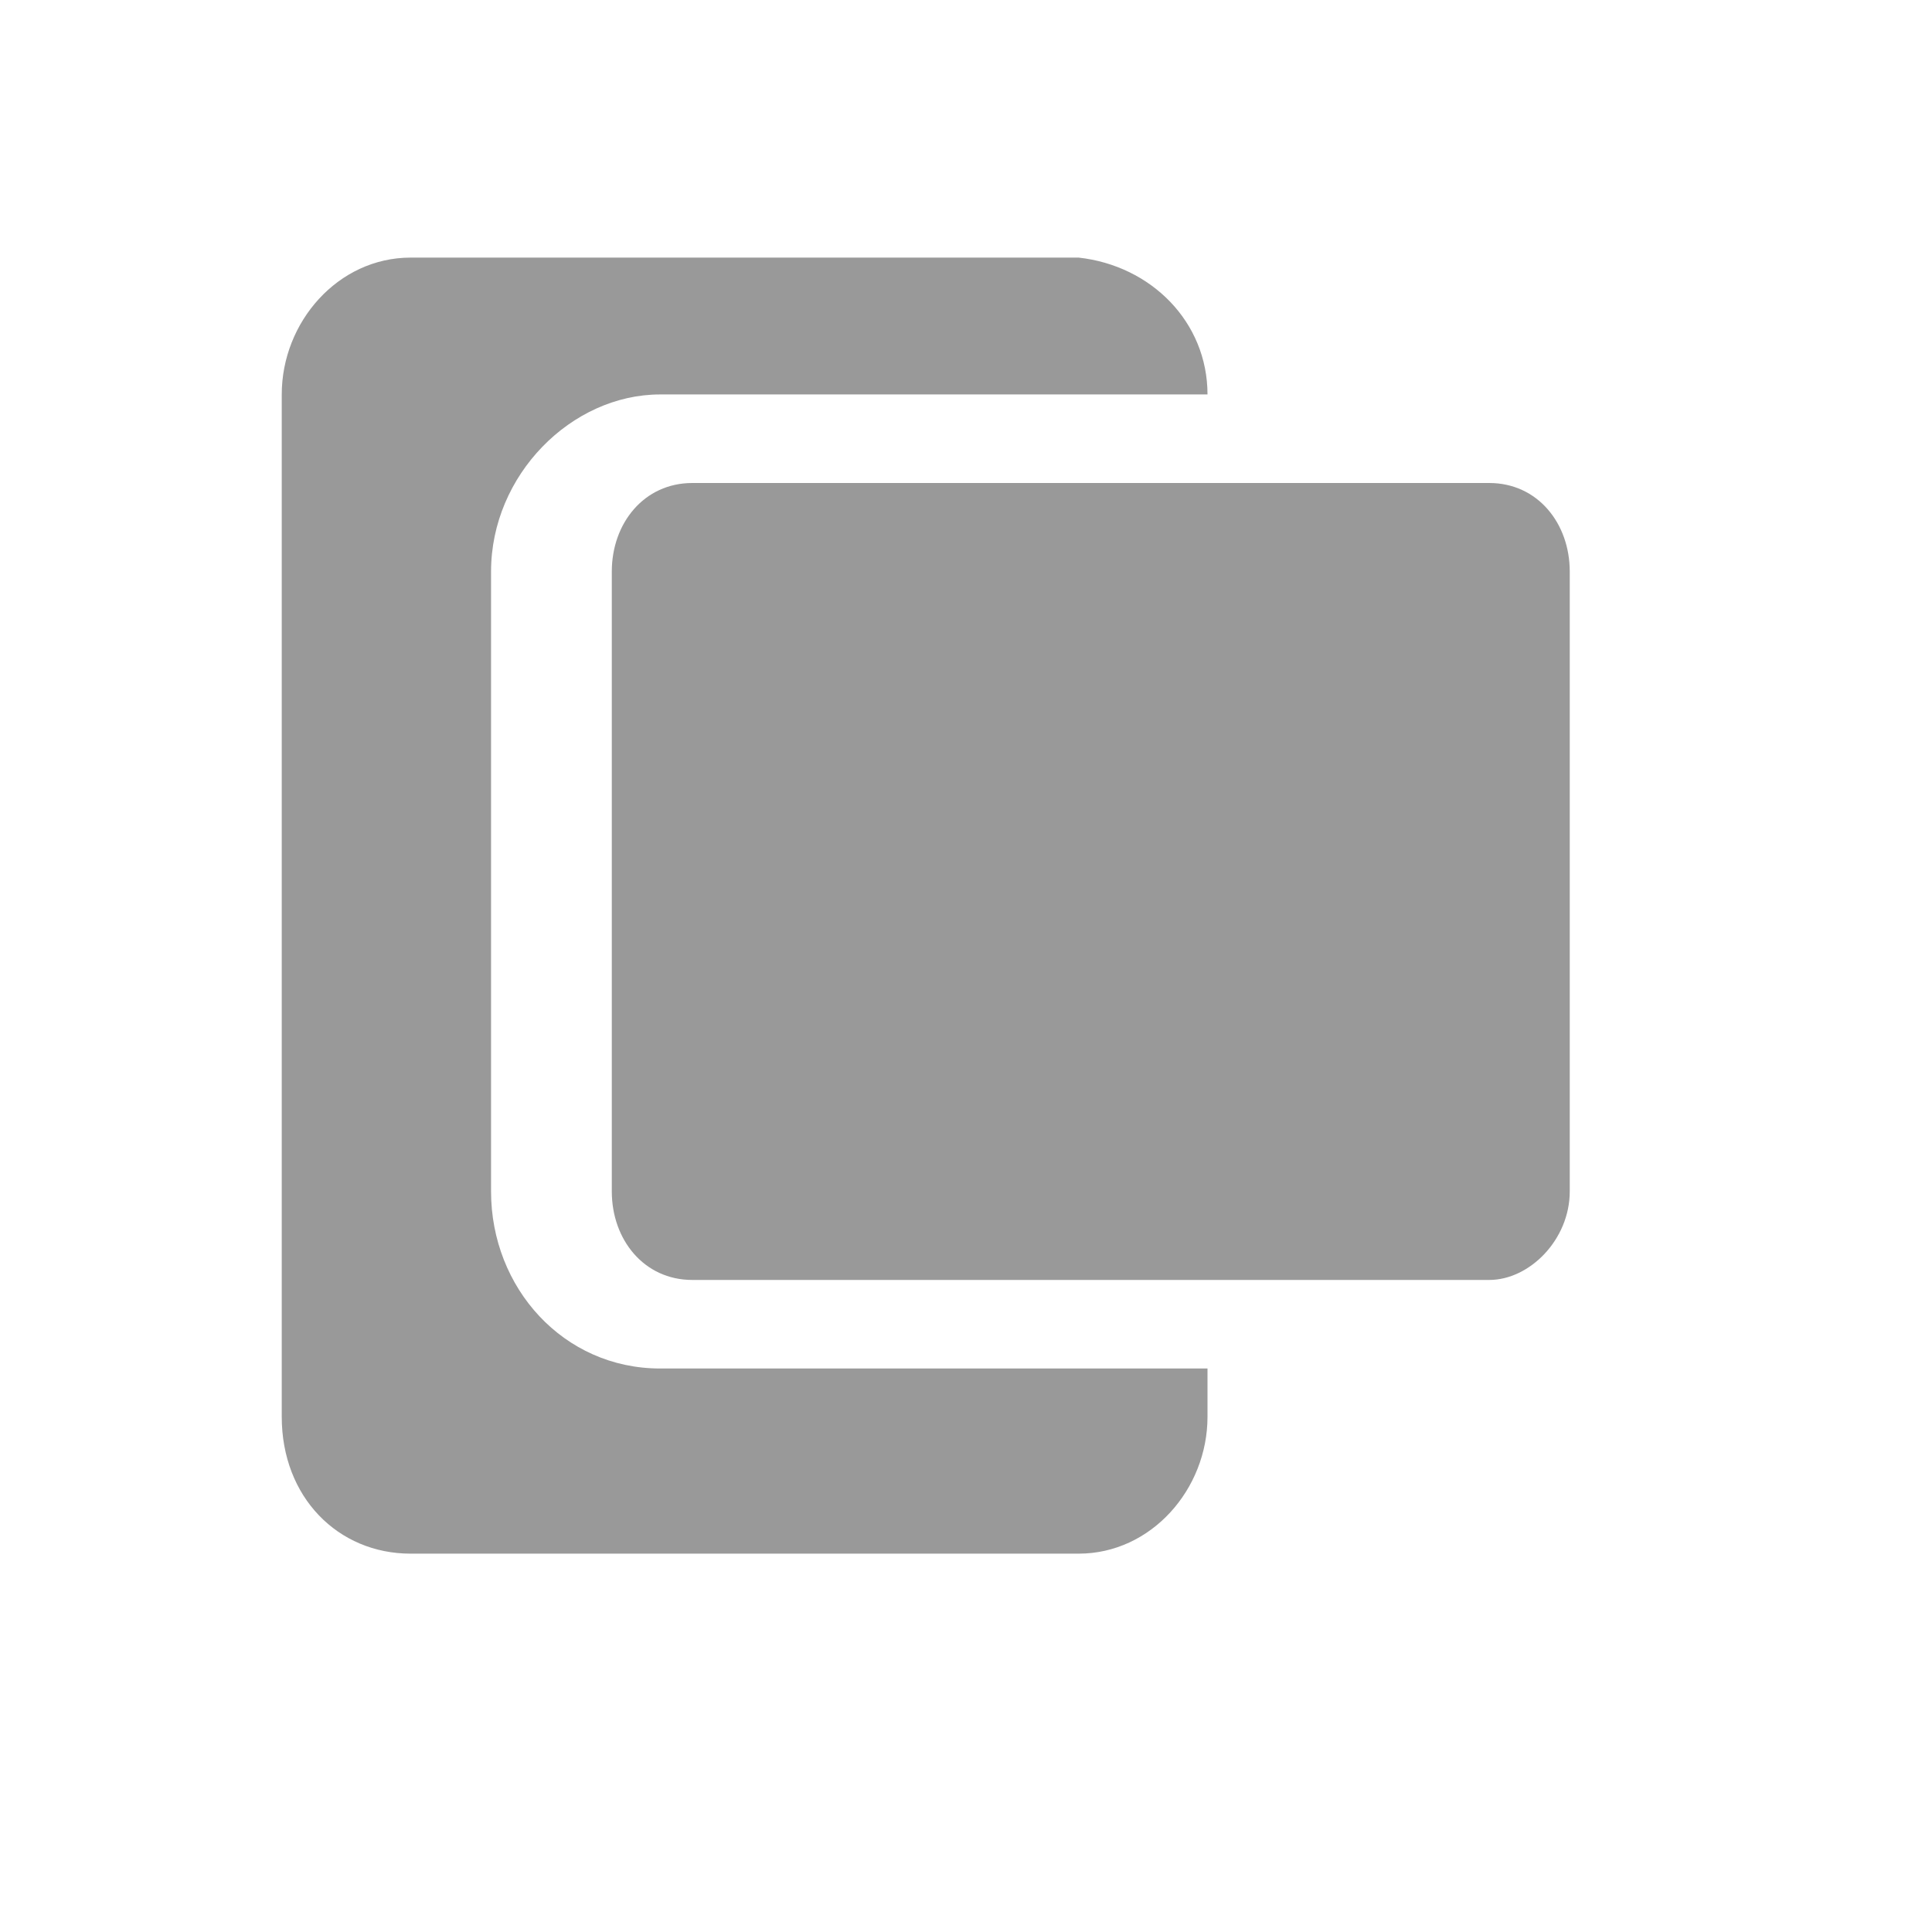 <?xml version="1.0" standalone="no"?><!DOCTYPE svg PUBLIC "-//W3C//DTD SVG 1.1//EN" "http://www.w3.org/Graphics/SVG/1.1/DTD/svg11.dtd"><svg t="1539821194207" className="icon" style="" viewBox="0 0 1024 1024" version="1.1" xmlns="http://www.w3.org/2000/svg" p-id="6344" xmlns:xlink="http://www.w3.org/1999/xlink" width="200" height="200"><defs><style type="text/css"></style></defs><path d="M640 209.067H349.867c-46.933 0-89.6 42.667-89.6 93.867v328.533C260.267 682.667 298.667 725.333 349.867 725.333H640v25.6c0 38.4-29.867 72.533-68.267 72.533H217.6c-38.4 0-68.267-29.867-68.267-72.533V209.067c0-38.4 29.867-72.533 68.267-72.533h354.133c38.4 4.267 68.267 34.133 68.267 72.533z m0 0" fill="#999999" p-id="6345"></path><path d="M366.933 256h422.4c25.6 0 42.667 21.333 42.667 46.933v328.533c0 25.6-21.333 46.933-42.667 46.933H366.933c-25.6 0-42.667-21.333-42.667-46.933V302.933c0-25.6 17.067-46.933 42.667-46.933z m0 0" fill="#999999" p-id="6346"></path></svg>